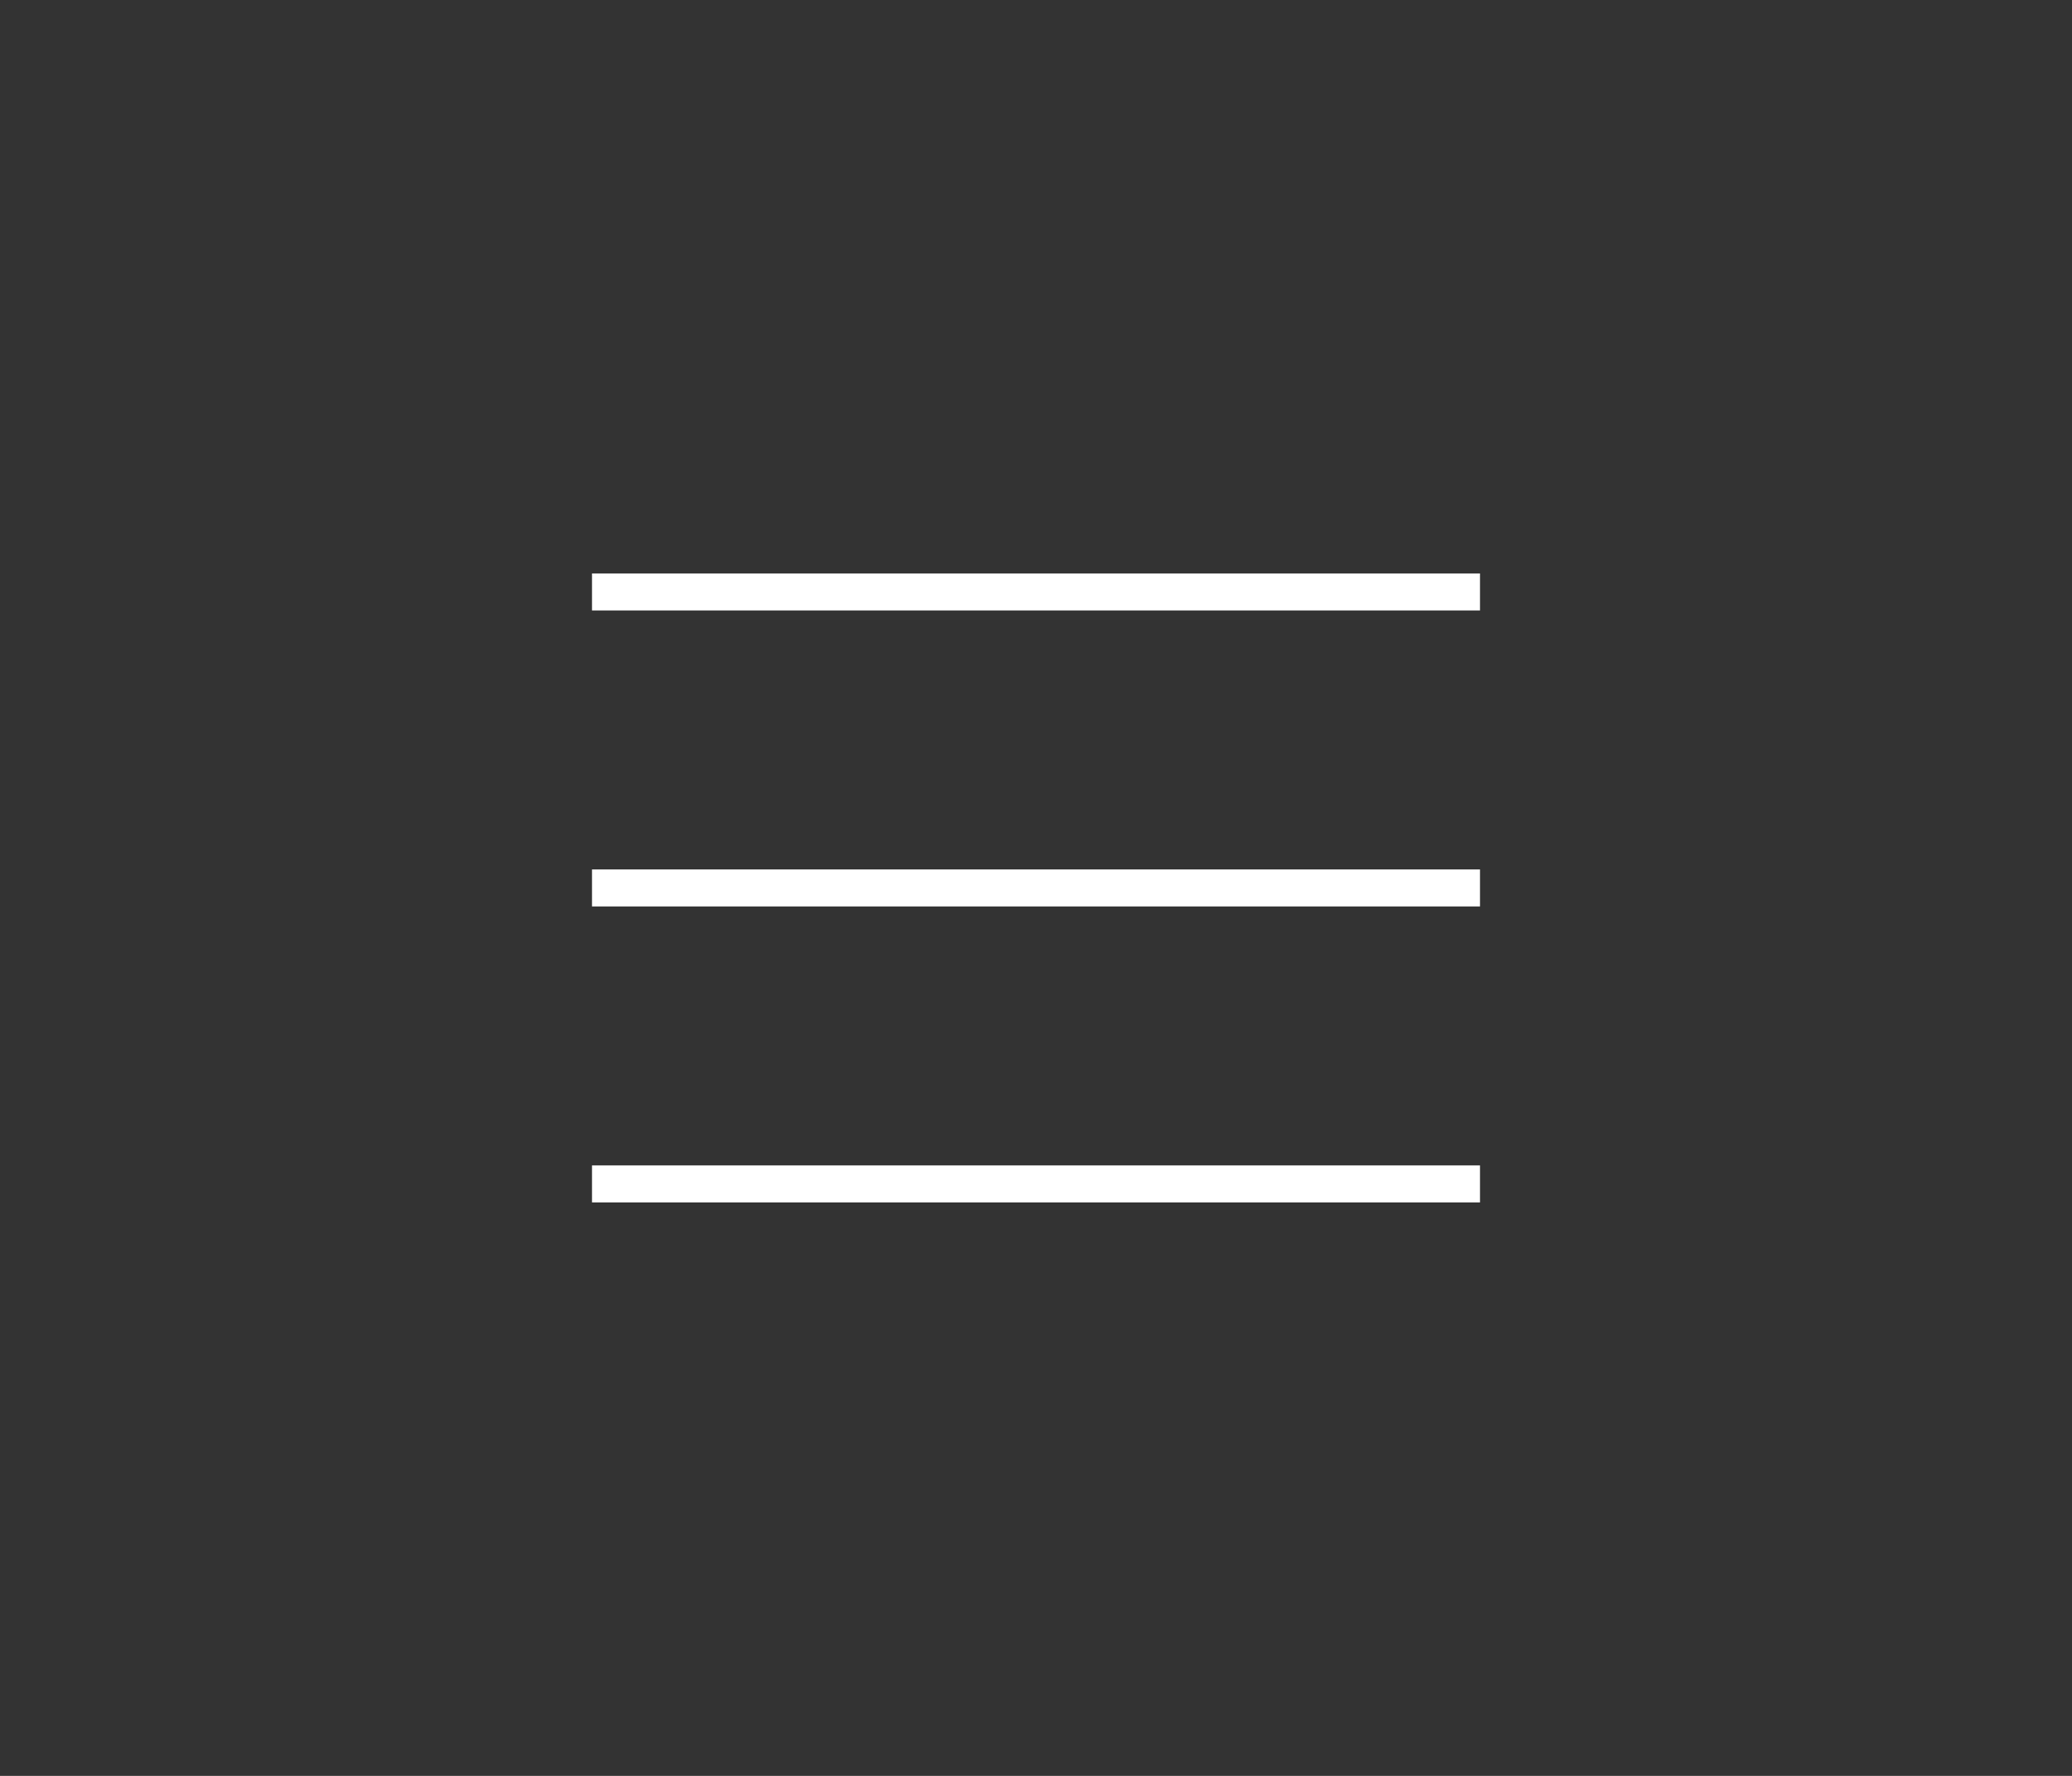 <svg width="56" height="48" viewBox="0 0 56 48" fill="none" xmlns="http://www.w3.org/2000/svg">
<rect x="0" y="0" width="56" height="48" fill="#333333" stroke="none"/>
<path d="M16 16H40" stroke="white"/>
<path d="M16 24H40" stroke="white"/>
<path d="M16 32H40" stroke="white"/>
</svg>
